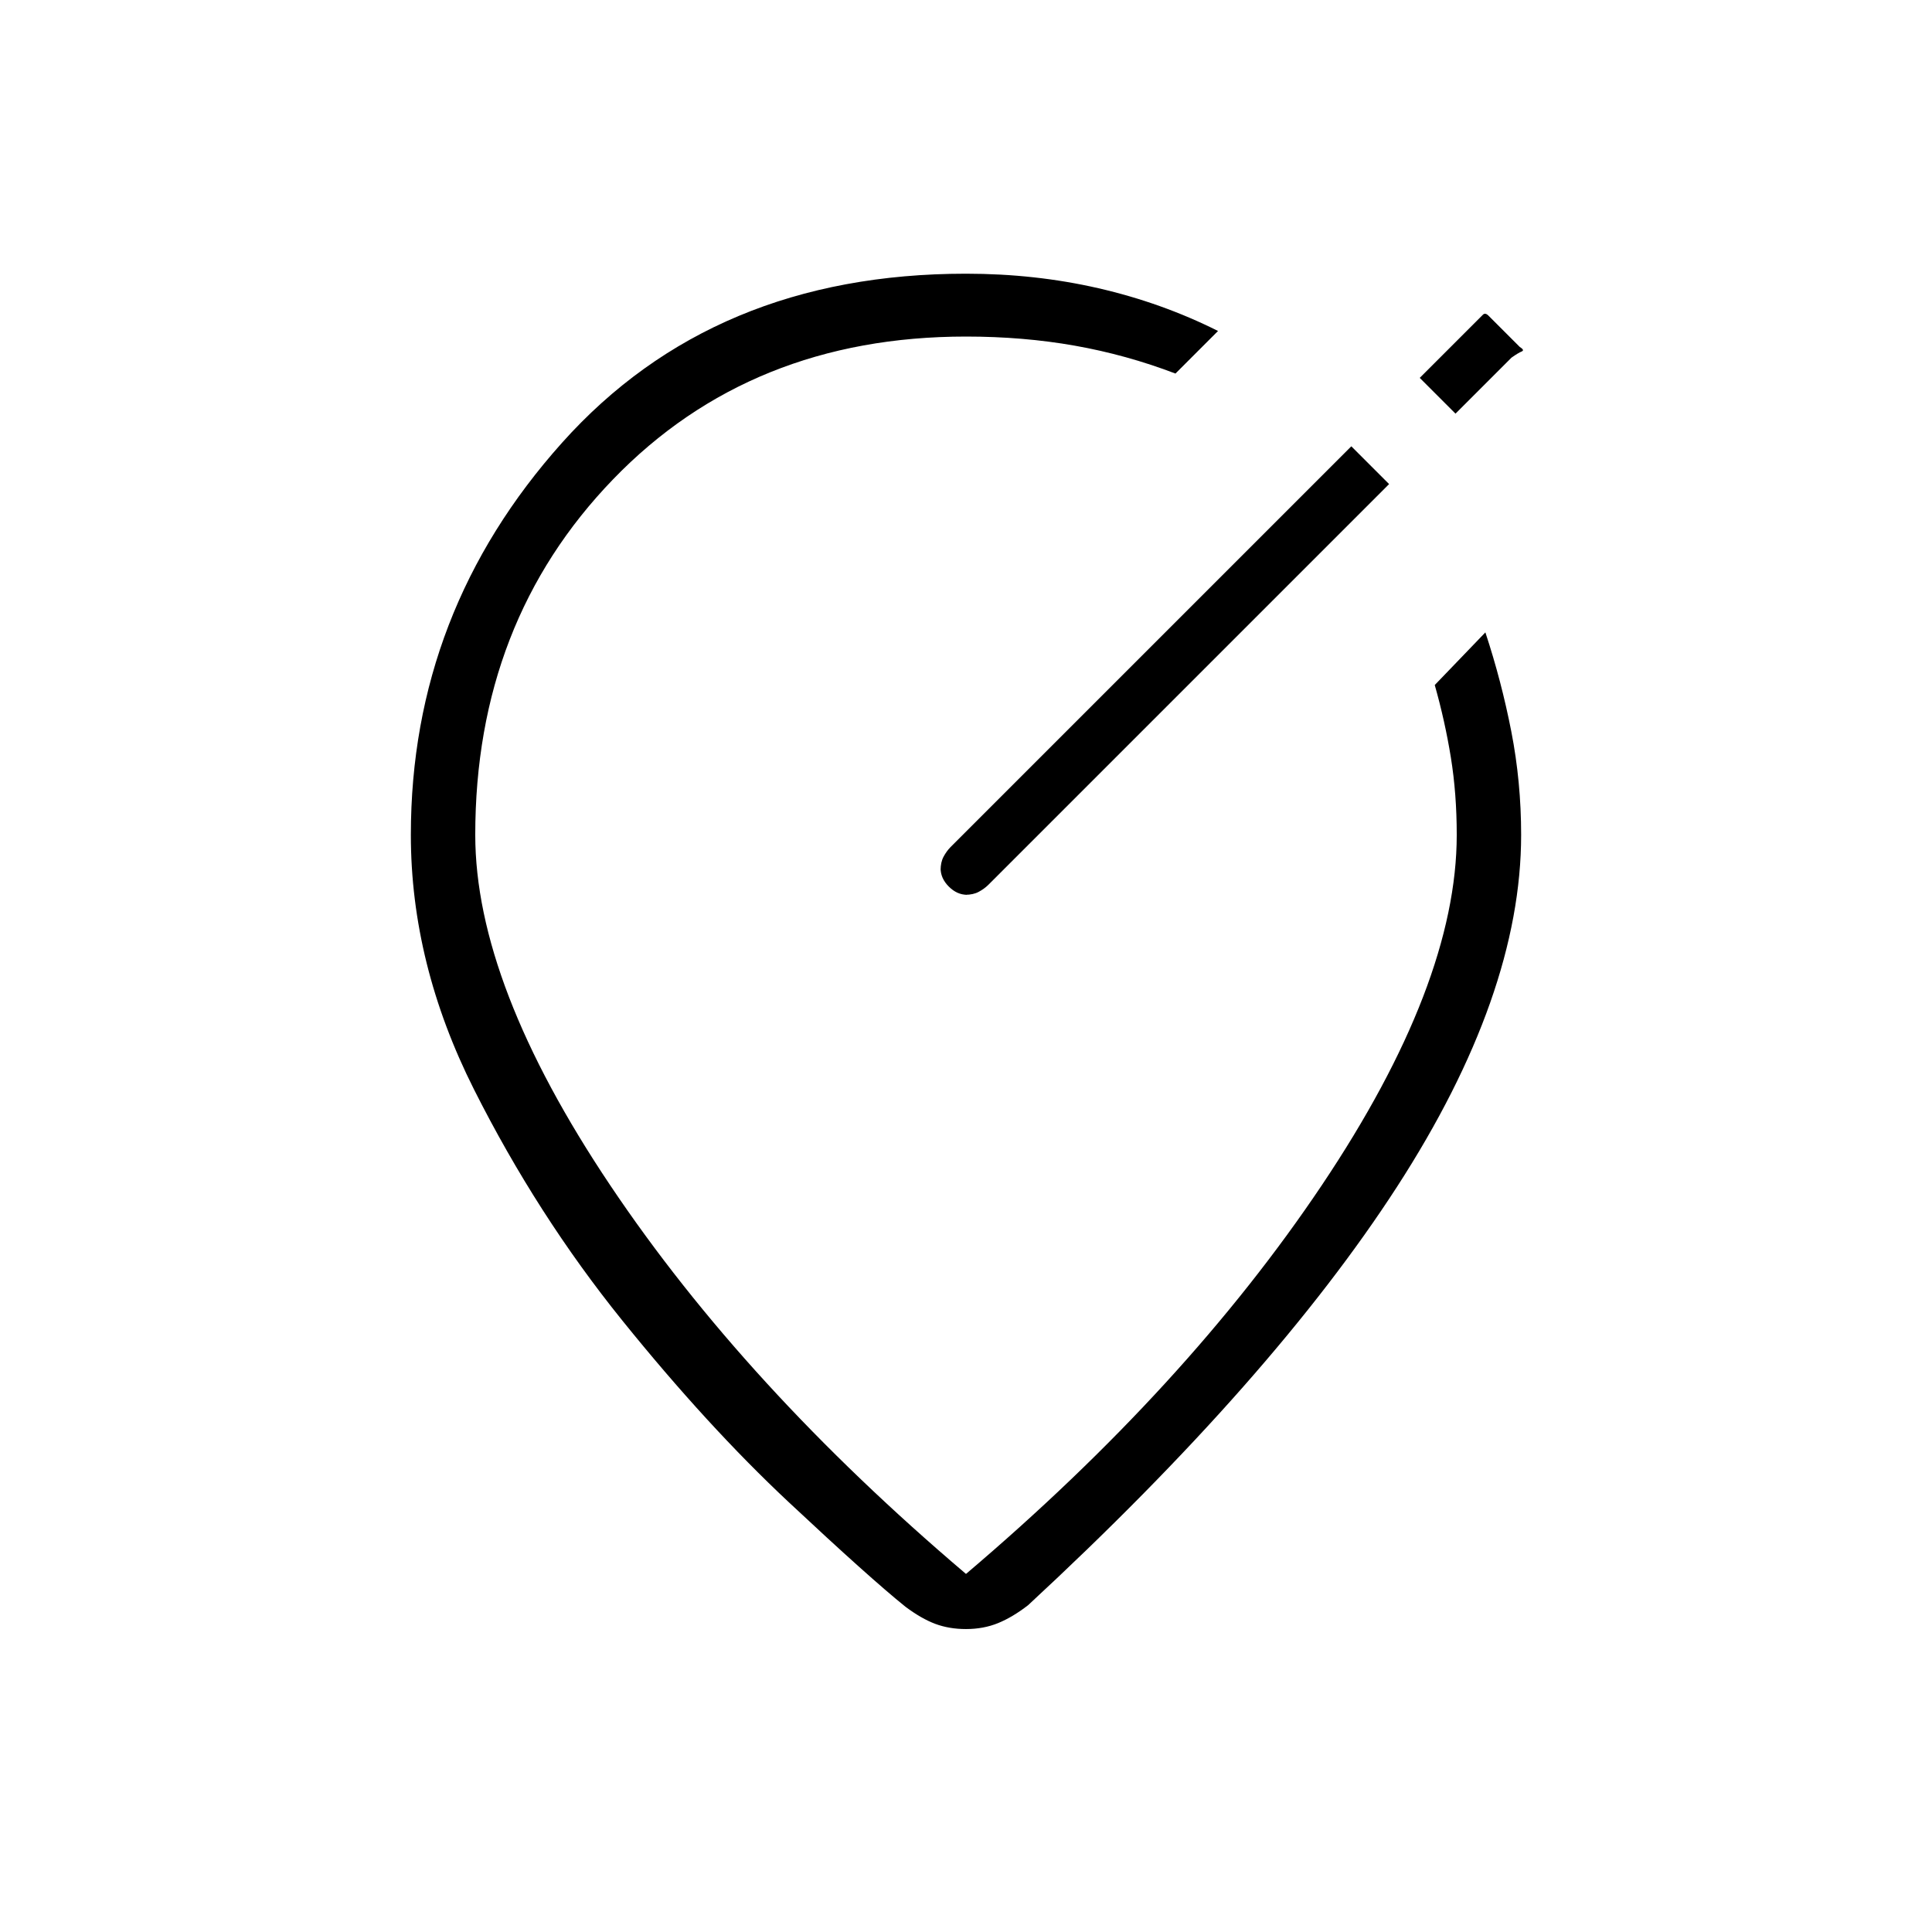 <svg xmlns="http://www.w3.org/2000/svg" height="20" viewBox="0 -960 960 960" width="20"><path d="M480-824q34.404 0 65.856 7.231 31.452 7.23 59.375 21.23l-21.154 21.154q-24.385-9.307-49.987-13.846-25.603-4.538-54.09-4.538-106.846 0-175.346 70.923t-68.5 176.692q0 74.077 67.038 174.077 67.039 100 176.808 193.154 109.769-93.154 176.808-193.154 67.038-100 67.038-174.077 0-20.461-2.923-38.5-2.923-18.038-8-35.961l25.154-26.154q8 24.23 12.885 49.245 4.884 25.015 4.884 51.37 0 79.462-61.615 174.769-61.615 95.308-183.385 208.001-7.647 5.923-14.88 8.884-7.233 2.962-15.966 2.962-8.385 0-15.269-2.577-6.885-2.577-14.808-8.5-17.692-14.231-58.039-52-40.346-37.77-82.654-90.231-42.307-52.462-73.692-114.808-31.384-62.346-31.384-126.5 0-110.923 75.154-194.885Q354.461-824 480-824Zm0 278.846Zm201.502-183.037-10.04-10.04L472.231-539q-1.924 1.976-3.385 4.696-1.462 2.72-1.462 6.689v-.923q0 5 4.077 9.077t9.077 4.077h-.923q3.969 0 6.689-1.462 2.72-1.461 4.696-3.385l199.231-199.231-8.729-8.729Zm41.729-26.271 27.846-27.846q3.385-2.384 5.039-3.038 1.654-.654-.962-2.27l-15.538-15.538q-1.616-1.616-2.77-.462l-3.538 3.539-27.846 27.846 17.769 17.769Z"/></svg>